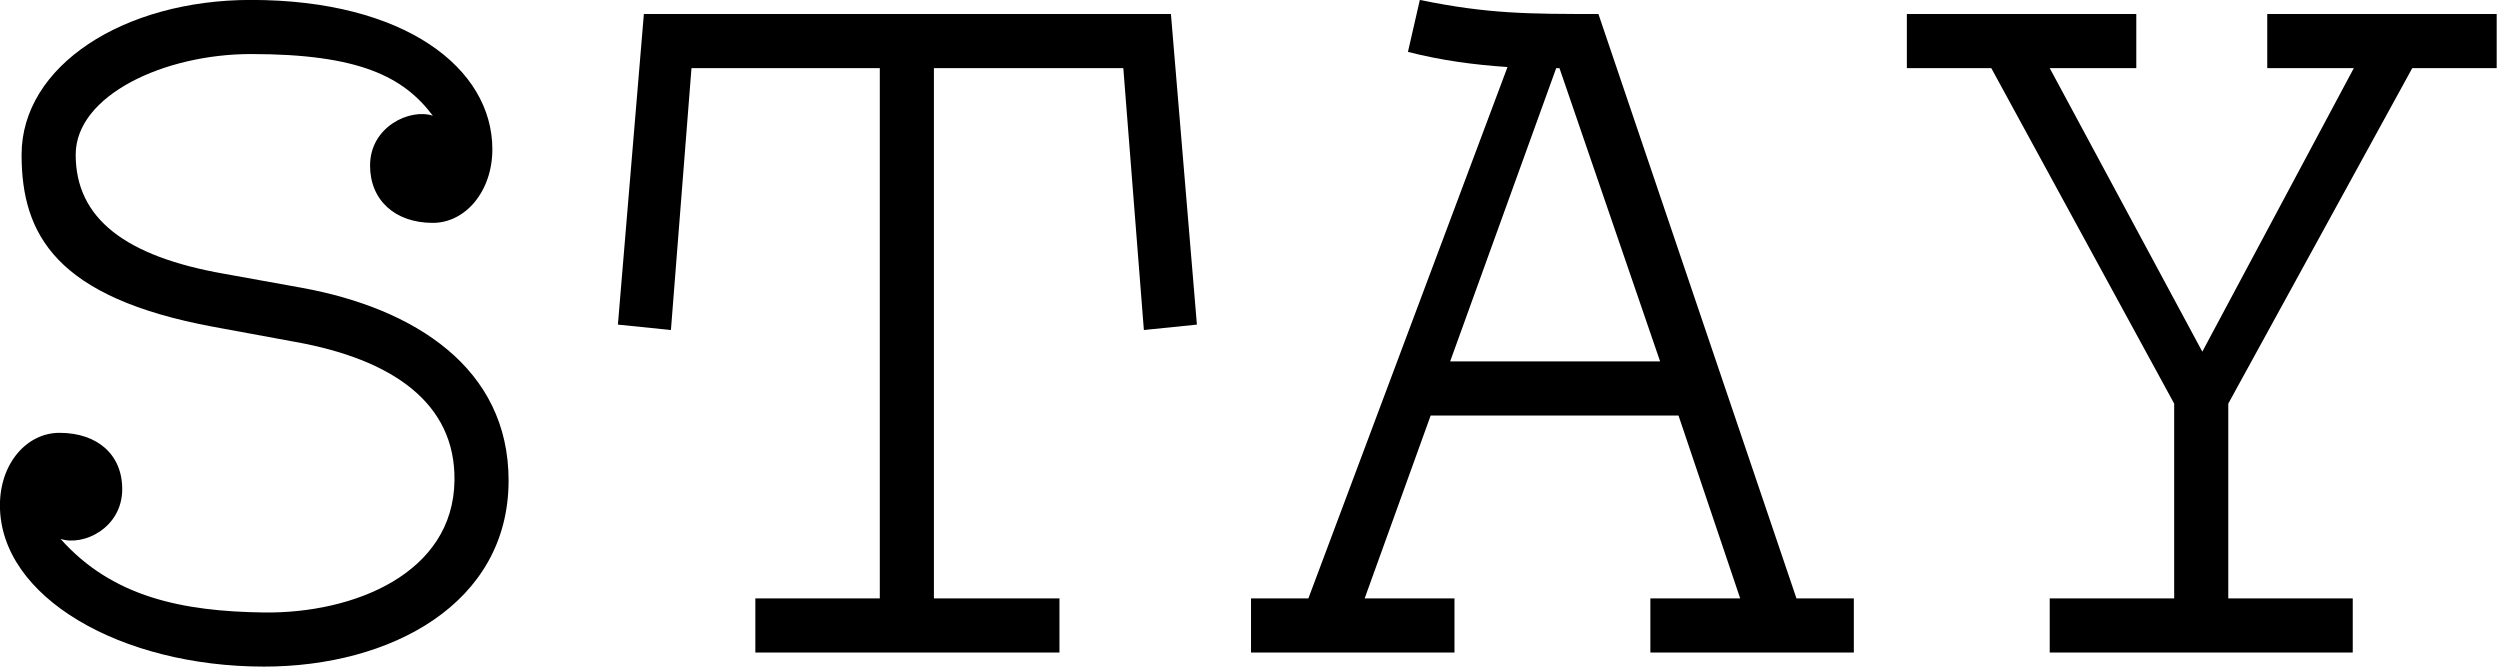 <?xml version="1.0" encoding="UTF-8" standalone="no"?>
<!DOCTYPE svg PUBLIC "-//W3C//DTD SVG 1.1//EN" "http://www.w3.org/Graphics/SVG/1.1/DTD/svg11.dtd">
<svg width="100%" height="100%" viewBox="0 0 693 185" version="1.1" xmlns="http://www.w3.org/2000/svg" xmlns:xlink="http://www.w3.org/1999/xlink" xml:space="preserve" xmlns:serif="http://www.serif.com/" style="fill-rule:evenodd;clip-rule:evenodd;stroke-linejoin:round;stroke-miterlimit:2;">
    <g transform="matrix(1,0,0,1,-527.984,-304.381)">
        <g transform="matrix(1,1.2326e-32,4.979e-17,1,290.667,117.587)">
            <g transform="matrix(300,0,0,300,217.798,367.675)">
                <path d="M0.309,0.013C0.426,0.013 0.535,-0.045 0.535,-0.159C0.535,-0.263 0.448,-0.318 0.344,-0.337L0.272,-0.35C0.181,-0.366 0.135,-0.401 0.135,-0.46C0.135,-0.515 0.217,-0.553 0.297,-0.553C0.397,-0.553 0.438,-0.532 0.465,-0.496C0.444,-0.503 0.407,-0.486 0.407,-0.45C0.407,-0.418 0.43,-0.397 0.465,-0.397C0.495,-0.397 0.52,-0.426 0.52,-0.465C0.52,-0.54 0.439,-0.603 0.297,-0.603C0.179,-0.603 0.085,-0.542 0.085,-0.46C0.085,-0.386 0.117,-0.328 0.262,-0.301L0.338,-0.287C0.427,-0.271 0.486,-0.231 0.485,-0.159C0.484,-0.073 0.392,-0.036 0.309,-0.037C0.234,-0.038 0.169,-0.051 0.121,-0.105C0.142,-0.098 0.178,-0.115 0.178,-0.151C0.178,-0.183 0.155,-0.203 0.12,-0.203C0.09,-0.203 0.065,-0.175 0.065,-0.136C0.065,-0.051 0.177,0.013 0.309,0.013Z" style="fill-rule:nonzero;"/>
            </g>
            <g transform="matrix(300,0,0,300,397.798,367.675)">
                <path d="M0.085,-0.298L0.036,-0.303L0.06,-0.59L0.547,-0.59L0.571,-0.303L0.522,-0.298L0.503,-0.54L0.328,-0.54L0.328,-0.05L0.444,-0.05L0.444,0L0.163,0L0.163,-0.05L0.278,-0.05L0.278,-0.54L0.104,-0.54L0.085,-0.298Z" style="fill-rule:nonzero;"/>
            </g>
            <g transform="matrix(300,0,0,300,577.798,367.675)">
                <path d="M0.578,-0.05L0.525,-0.05L0.342,-0.59C0.278,-0.59 0.24,-0.59 0.177,-0.603L0.166,-0.555C0.197,-0.547 0.228,-0.543 0.258,-0.541L0.074,-0.05L0.021,-0.05L0.021,0L0.209,0L0.209,-0.05L0.126,-0.05L0.187,-0.219L0.416,-0.219L0.473,-0.05L0.39,-0.05L0.39,0L0.578,0L0.578,-0.05ZM0.399,-0.269L0.205,-0.269L0.303,-0.54L0.306,-0.54L0.399,-0.269Z" style="fill-rule:nonzero;"/>
            </g>
            <g transform="matrix(300,0,0,300,757.798,367.675)">
                <path d="M0.105,-0.54L0.027,-0.54L0.027,-0.59L0.239,-0.59L0.239,-0.54L0.159,-0.54L0.3,-0.278L0.44,-0.54L0.36,-0.54L0.36,-0.59L0.572,-0.59L0.572,-0.54L0.494,-0.54L0.324,-0.23L0.324,-0.05L0.439,-0.05L0.439,0L0.159,0L0.159,-0.05L0.274,-0.05L0.274,-0.23L0.105,-0.54Z" style="fill-rule:nonzero;"/>
            </g>
        </g>
    </g>
</svg>
